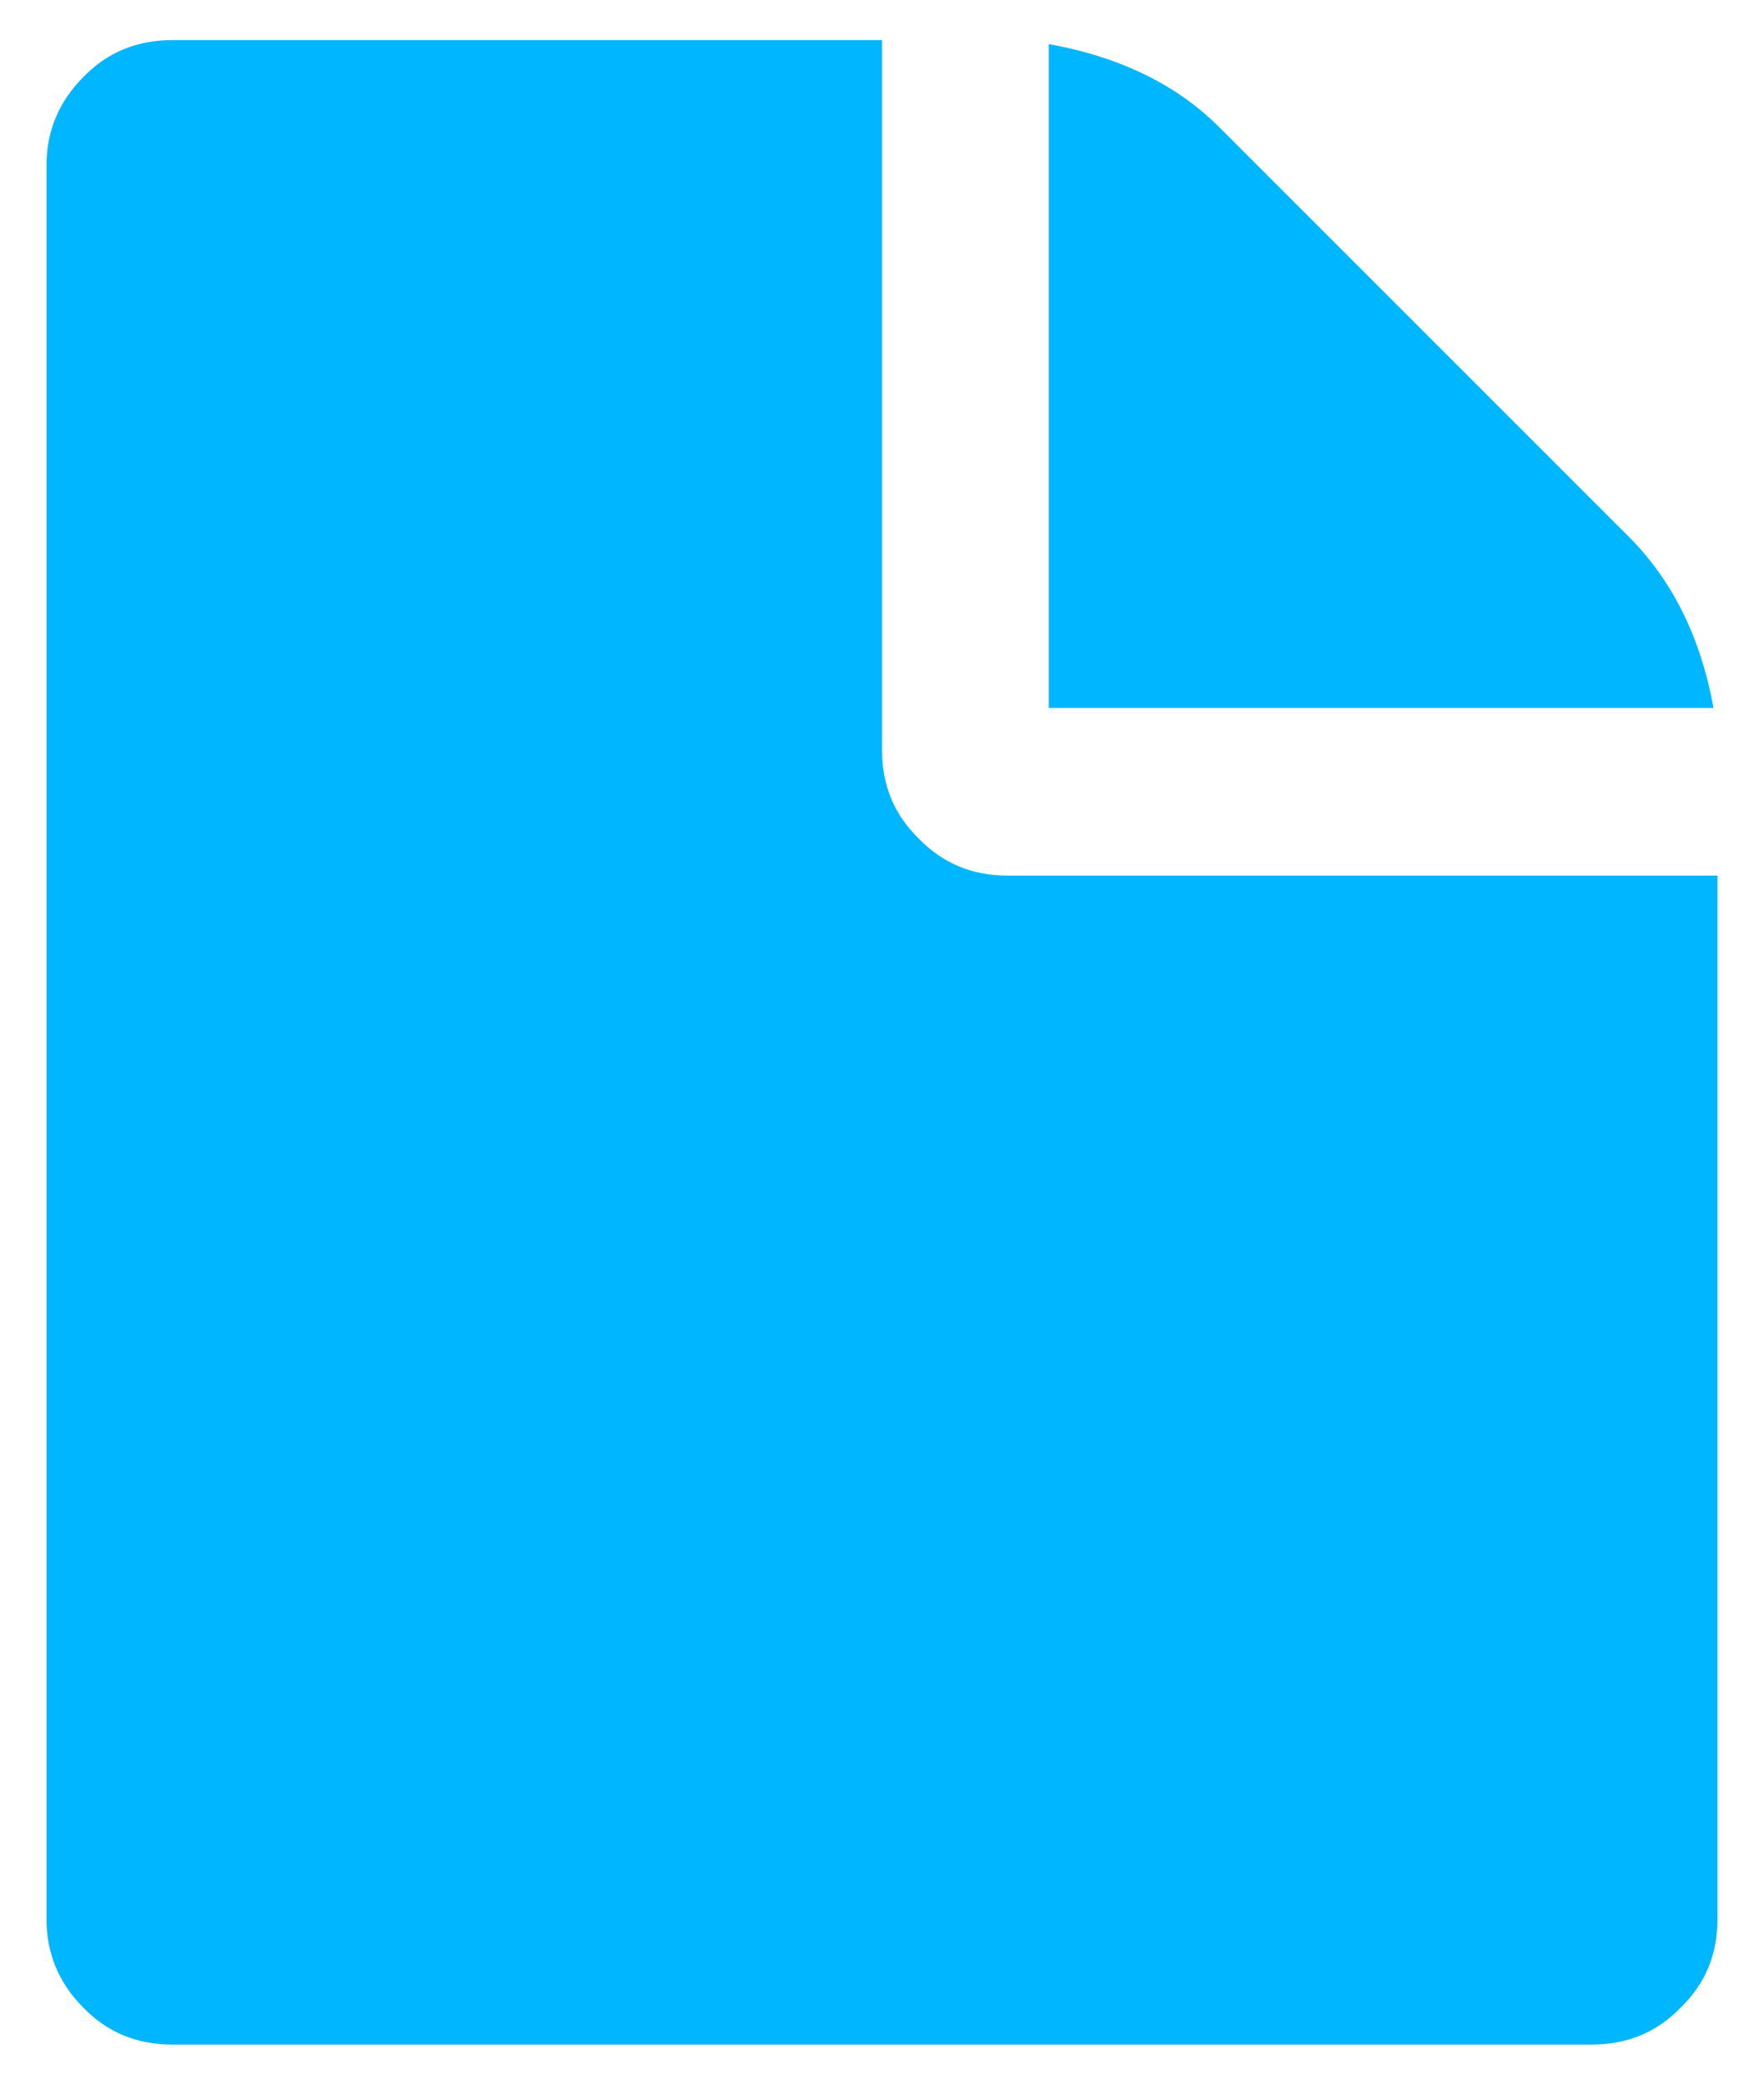 <svg xmlns="http://www.w3.org/2000/svg" width="22" height="26" version="1.0" viewBox="0 0 2200 2600" shape-rendering="geometricPrecision" text-rendering="geometricPrecision" image-rendering="optimizeQuality" fill-rule="evenodd" clip-rule="evenodd"><defs><style>.fil0{fill:#00b7ff;fill-rule:nonzero}</style></defs><g id="Layer_x0020_1"><g id="_1882667176992"><path class="fil0" d="M2031 669l-508-508c-54-55-126-90-215-106v828h829c-16-89-52-160-106-214z"/><path class="fil0" d="M1256 1092c-43 0-80-15-110-46-31-30-46-67-46-111V50H215c-44 0-81 15-111 46-30 30-46 67-46 110v2188c0 43 16 80 46 110 30 31 67 46 111 46h1770c44 0 81-15 111-46 31-30 46-67 46-110V1092h-886z"/></g></g></svg>